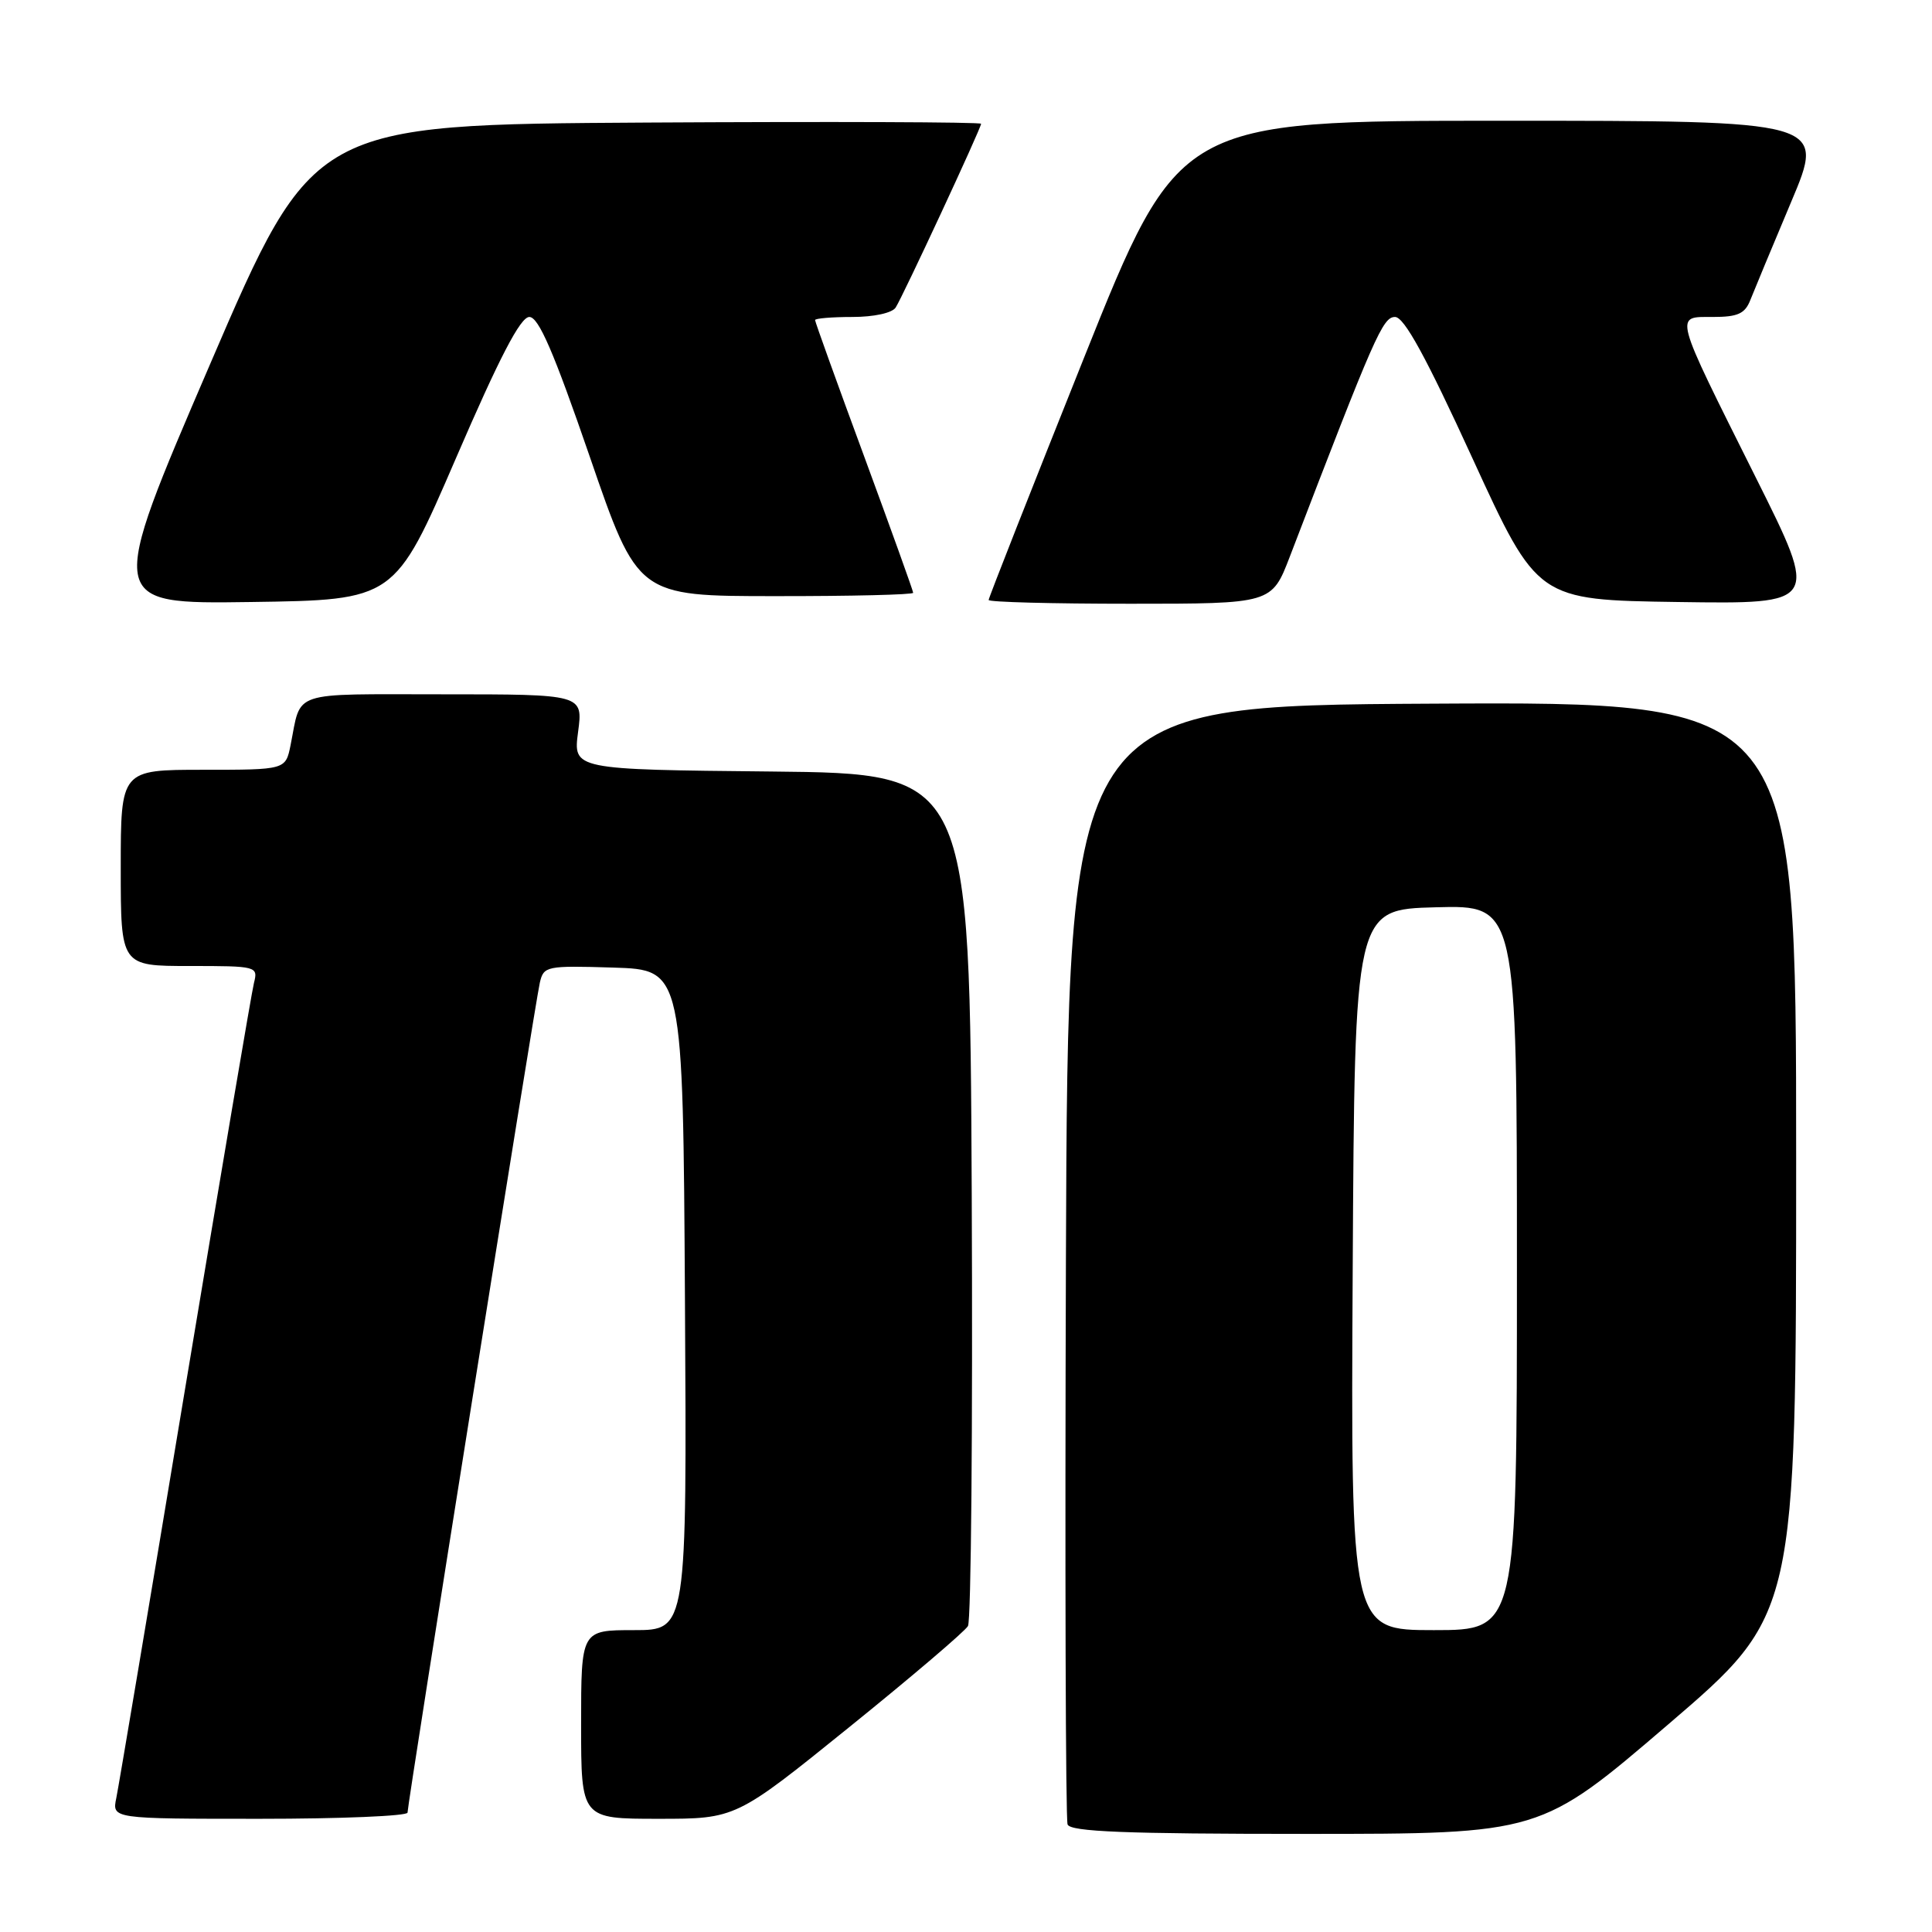 <?xml version="1.0" encoding="UTF-8" standalone="no"?>
<!DOCTYPE svg PUBLIC "-//W3C//DTD SVG 1.1//EN" "http://www.w3.org/Graphics/SVG/1.1/DTD/svg11.dtd" >
<svg xmlns="http://www.w3.org/2000/svg" xmlns:xlink="http://www.w3.org/1999/xlink" version="1.1" viewBox="0 0 256 256">
 <g >
 <path fill="currentColor"
d=" M 221.06 228.48 C 238.00 213.96 238.00 213.96 238.00 153.47 C 238.00 92.98 238.00 92.98 189.75 93.24 C 141.50 93.50 141.50 93.50 141.24 167.00 C 141.10 207.43 141.20 241.06 141.46 241.75 C 141.83 242.71 149.08 243.00 173.03 243.00 C 204.12 243.00 204.12 243.00 221.06 228.48 Z  M 54.00 240.18 C 54.00 238.97 70.91 132.87 71.53 130.21 C 72.04 128.01 72.38 127.94 81.28 128.21 C 90.50 128.50 90.50 128.50 90.76 172.25 C 91.02 216.00 91.02 216.00 84.01 216.00 C 77.00 216.00 77.00 216.00 77.00 228.50 C 77.00 241.00 77.00 241.00 87.25 241.00 C 97.50 241.00 97.50 241.00 112.50 228.88 C 120.75 222.22 127.84 216.18 128.26 215.46 C 128.68 214.74 128.90 189.03 128.76 158.32 C 128.50 102.50 128.50 102.50 102.22 102.23 C 75.94 101.97 75.94 101.97 76.60 96.98 C 77.26 92.00 77.26 92.00 58.70 92.00 C 38.21 92.00 39.97 91.41 38.50 98.75 C 37.84 102.00 37.84 102.00 26.92 102.00 C 16.00 102.00 16.00 102.00 16.00 115.00 C 16.00 128.00 16.00 128.00 25.11 128.00 C 34.05 128.00 34.21 128.04 33.65 130.25 C 33.34 131.49 29.24 155.68 24.53 184.00 C 19.83 212.32 15.72 236.74 15.41 238.25 C 14.84 241.00 14.84 241.00 34.42 241.00 C 45.19 241.00 54.00 240.63 54.00 240.18 Z  M 60.40 60.75 C 66.19 47.33 68.96 42.00 70.14 42.00 C 71.37 42.00 73.36 46.61 78.14 60.49 C 84.50 78.99 84.50 78.99 102.75 78.99 C 112.79 79.00 121.00 78.80 121.00 78.55 C 121.00 78.30 118.07 70.16 114.50 60.46 C 110.92 50.76 108.00 42.64 108.00 42.41 C 108.00 42.19 110.22 42.00 112.94 42.00 C 115.80 42.00 118.22 41.47 118.68 40.75 C 119.67 39.20 130.00 16.98 130.00 16.40 C 130.00 16.17 110.09 16.10 85.75 16.24 C 41.50 16.50 41.50 16.50 27.83 48.27 C 14.16 80.04 14.16 80.04 33.23 79.77 C 52.30 79.50 52.30 79.50 60.40 60.75 Z  M 170.91 73.75 C 182.17 44.40 183.22 42.00 184.85 42.00 C 186.06 42.00 188.94 47.26 195.12 60.75 C 203.72 79.50 203.72 79.50 222.37 79.77 C 241.03 80.04 241.03 80.04 232.65 63.27 C 221.63 41.21 221.84 42.00 226.96 42.00 C 230.27 42.00 231.22 41.57 231.93 39.75 C 232.42 38.51 234.85 32.66 237.34 26.75 C 241.88 16.00 241.88 16.00 199.04 16.00 C 156.20 16.00 156.20 16.00 143.60 47.50 C 136.67 64.83 131.00 79.23 131.00 79.50 C 131.00 79.78 139.44 80.00 149.76 80.00 C 168.51 80.00 168.51 80.00 170.91 73.75 Z  M 179.24 168.25 C 179.50 120.50 179.50 120.50 190.25 120.22 C 201.00 119.93 201.00 119.93 201.00 167.97 C 201.00 216.00 201.00 216.00 189.99 216.00 C 178.98 216.00 178.98 216.00 179.24 168.25 Z "/>
</g>
</svg>